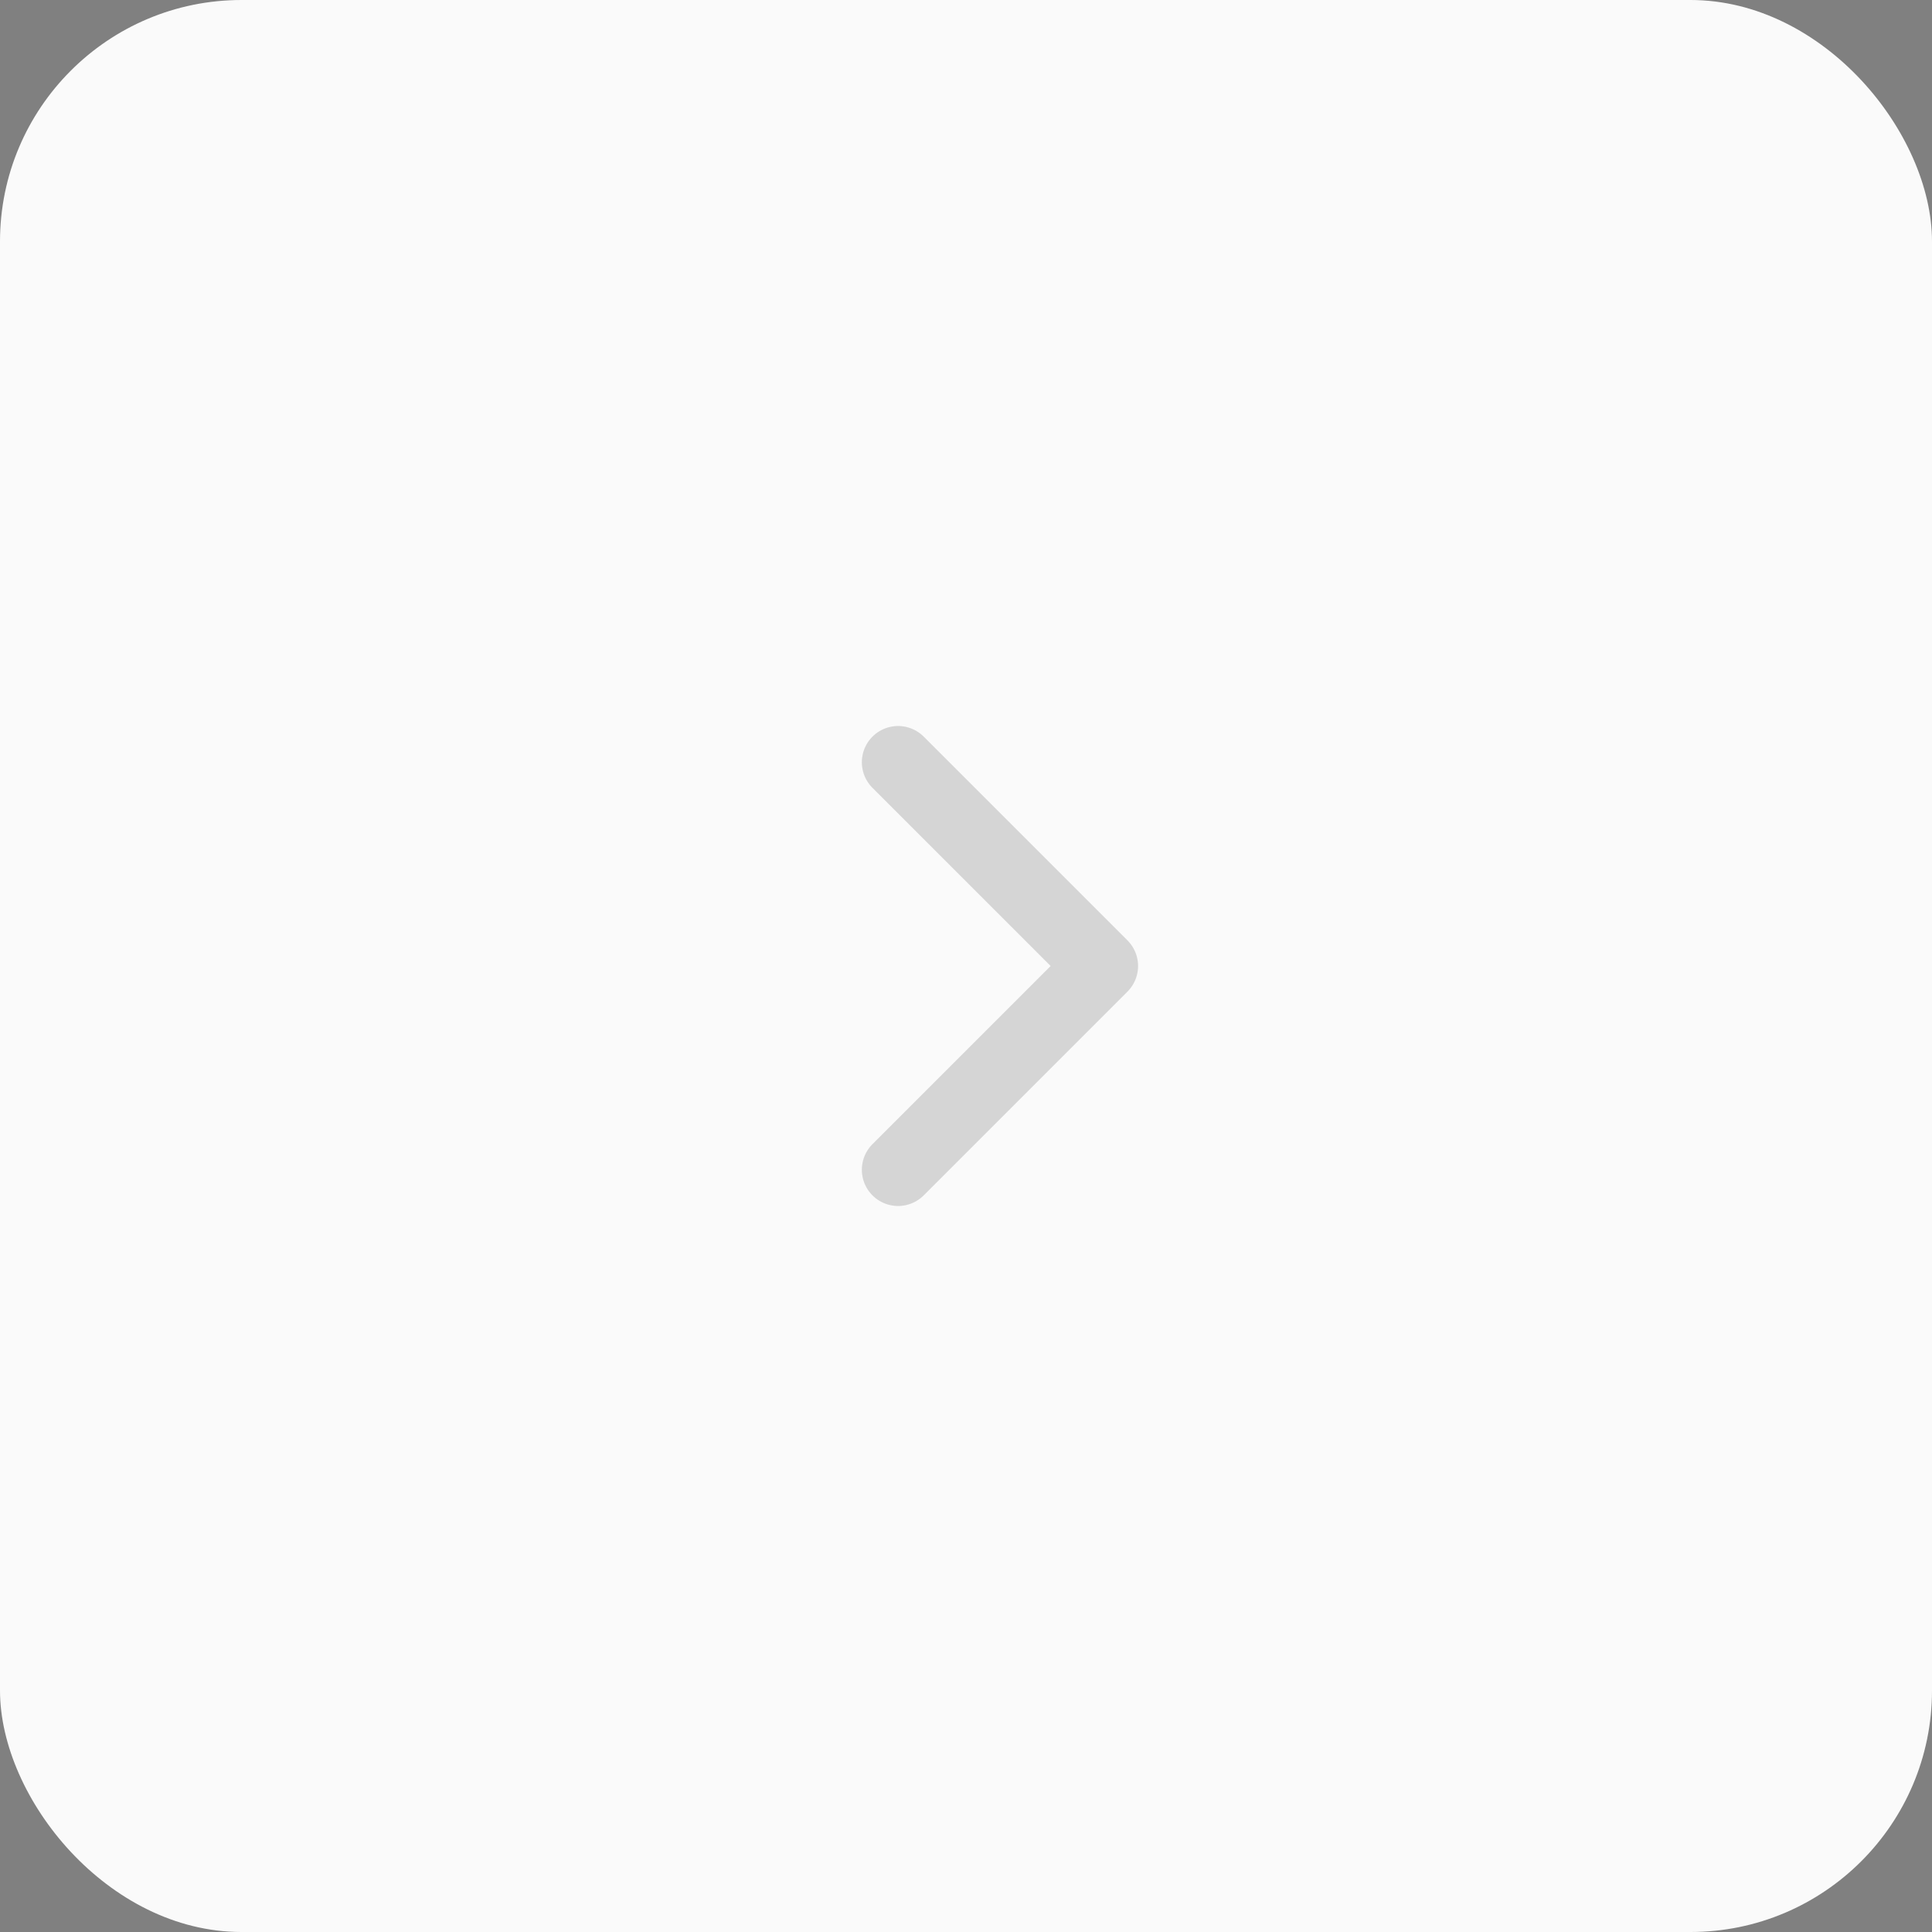 <svg width="32" height="32" viewBox="0 0 32 32" fill="none" xmlns="http://www.w3.org/2000/svg">
    <rect x="0" y="0" width="32" height="32" fill="#808080" stroke="none"/>
    <rect width="32" height="32" rx="4" fill="#FAFAFA"/>
    <path d="M14.875 12.625L18.25 16L14.875 19.375" stroke="black" stroke-opacity="0.15" stroke-width="1.2" stroke-linecap="round" stroke-linejoin="round"/>
</svg>


